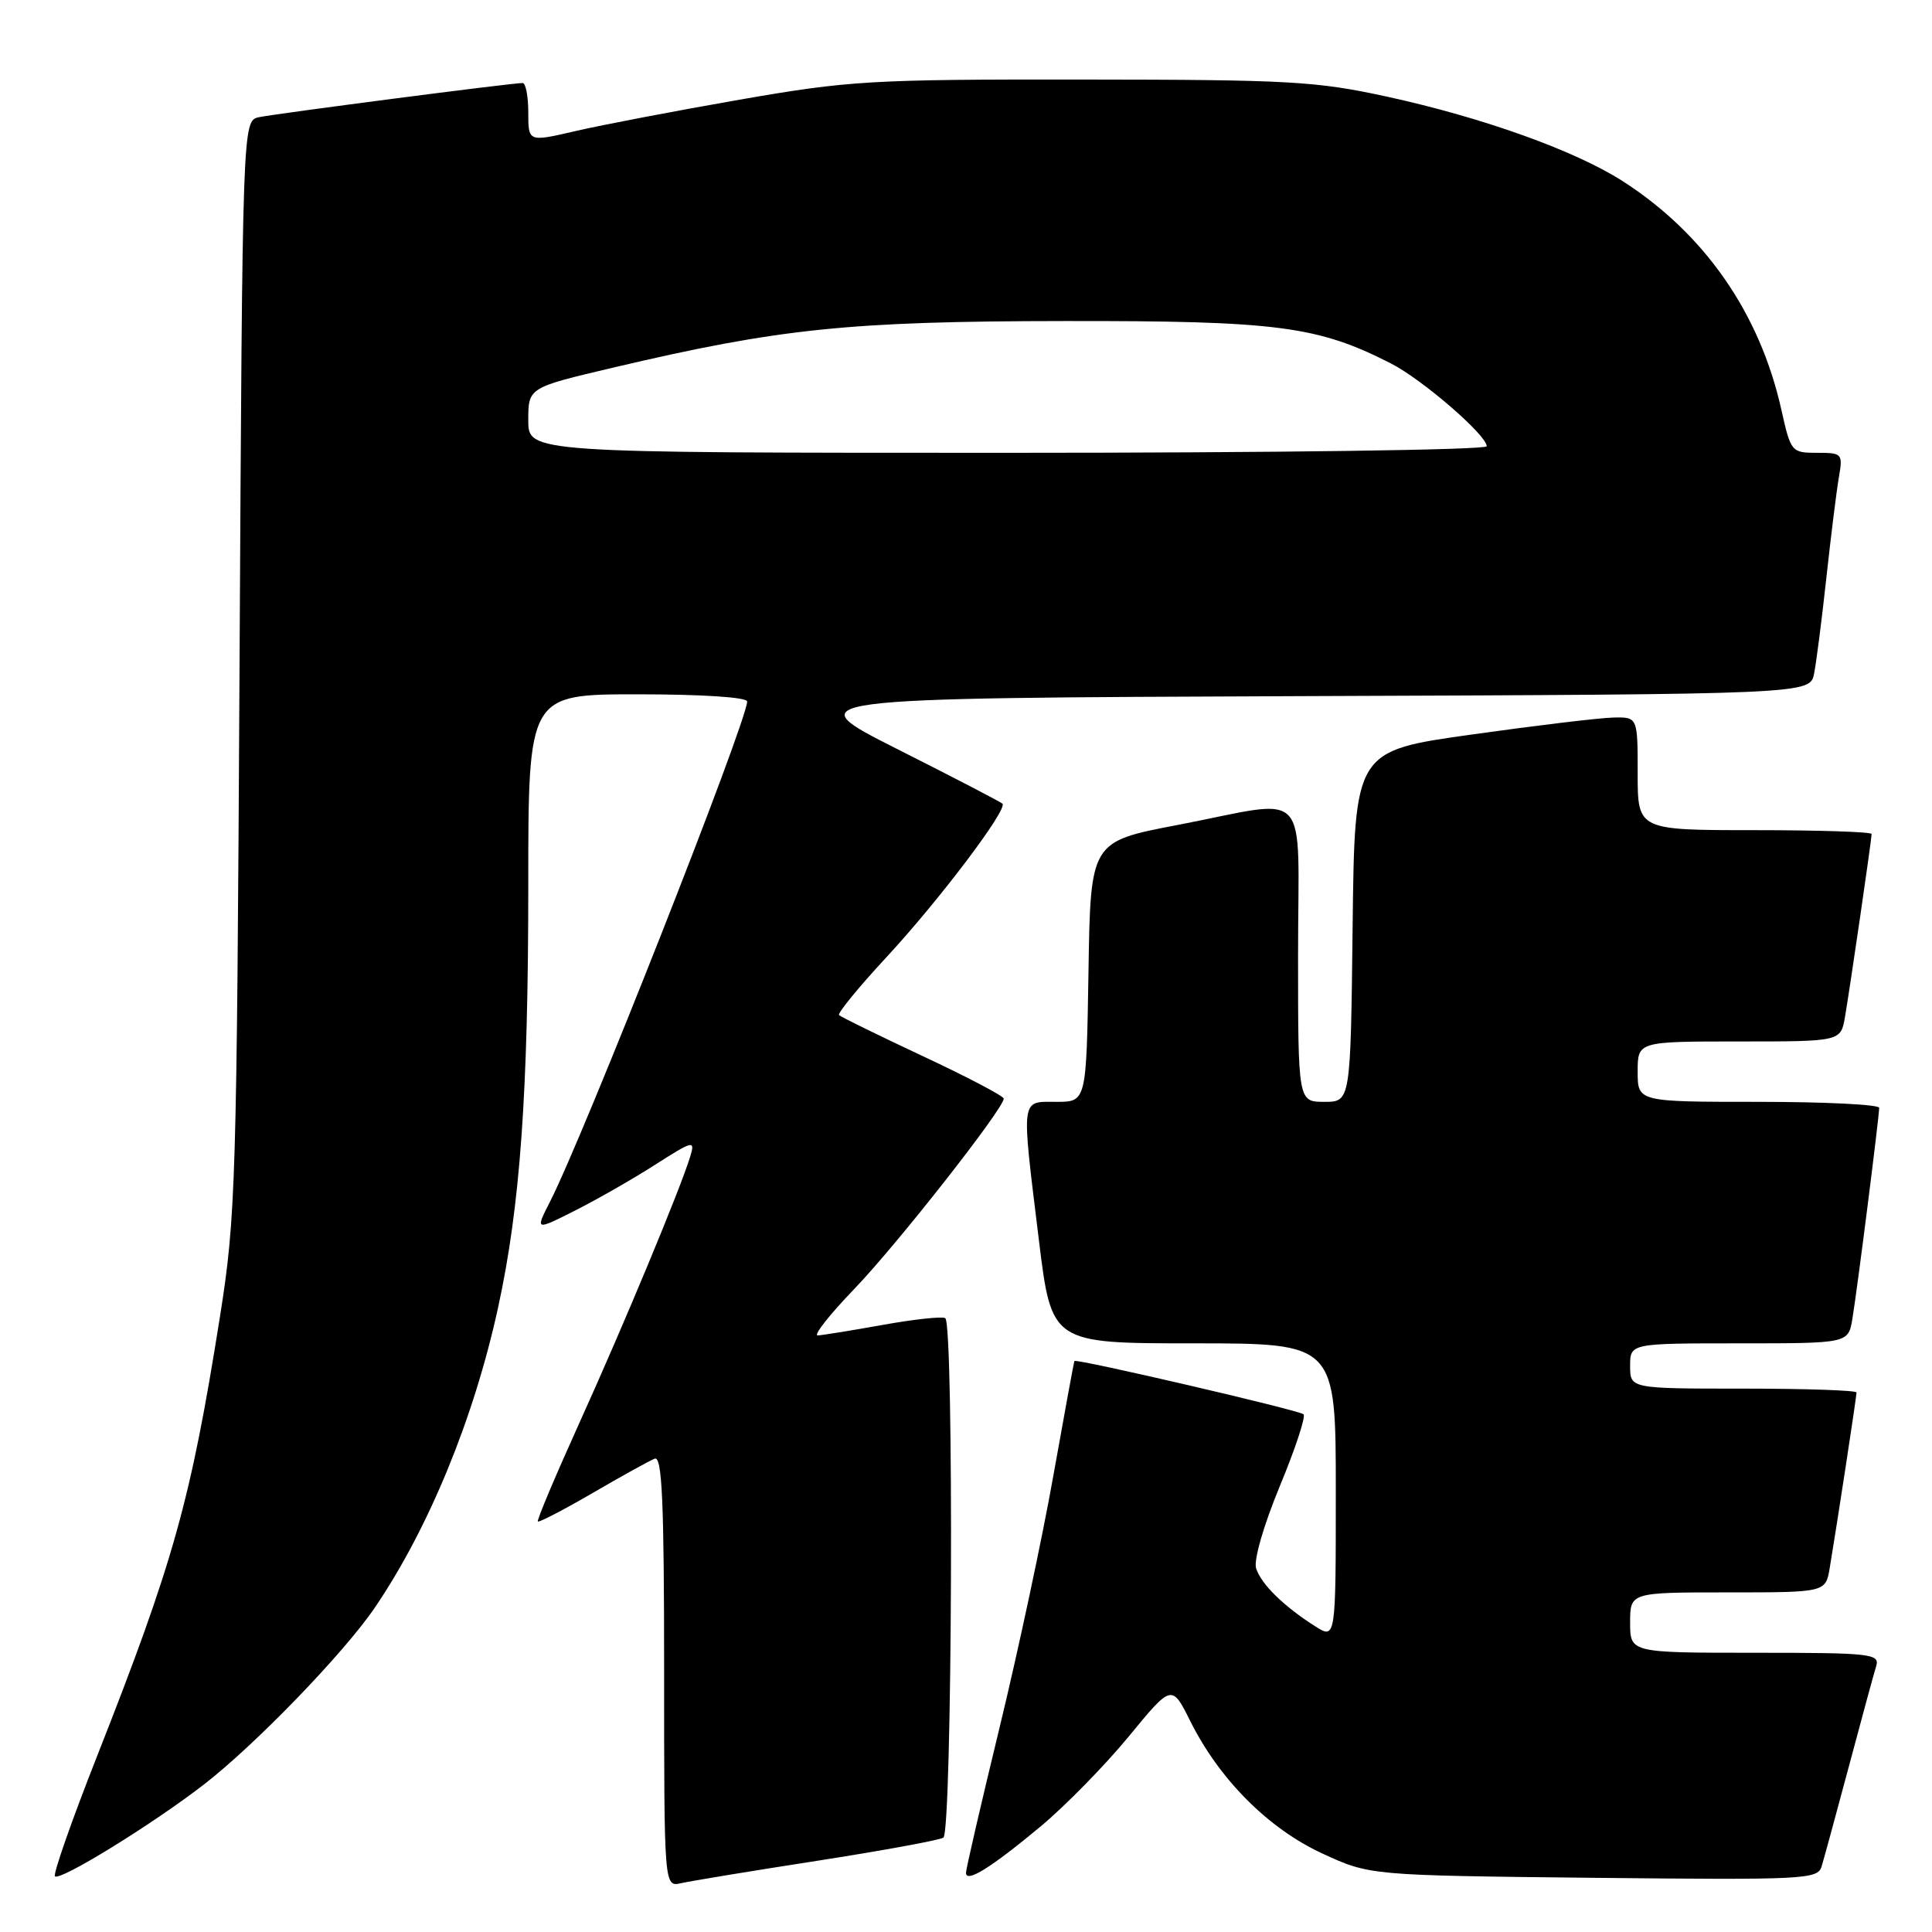 <?xml version="1.0" encoding="UTF-8" standalone="no"?>
<!DOCTYPE svg PUBLIC "-//W3C//DTD SVG 1.1//EN" "http://www.w3.org/Graphics/SVG/1.1/DTD/svg11.dtd" >
<svg xmlns="http://www.w3.org/2000/svg" xmlns:xlink="http://www.w3.org/1999/xlink" version="1.1" viewBox="0 0 256 256">
 <g >
 <path fill="currentColor"
d=" M 108.25 246.57 C 116.91 245.22 124.45 243.84 125.00 243.50 C 126.18 242.77 126.42 175.37 125.25 174.66 C 124.84 174.41 121.12 174.81 117.00 175.55 C 112.88 176.29 108.99 176.92 108.36 176.95 C 107.73 176.98 109.90 174.22 113.18 170.81 C 118.81 164.97 133.00 146.90 133.00 145.57 C 133.00 145.24 128.19 142.71 122.31 139.96 C 116.43 137.20 111.42 134.75 111.18 134.51 C 110.94 134.27 113.78 130.80 117.50 126.79 C 124.46 119.27 133.56 107.23 132.83 106.49 C 132.60 106.26 126.36 103.02 118.96 99.29 C 105.50 92.50 105.50 92.50 172.67 92.24 C 239.84 91.99 239.84 91.99 240.38 89.24 C 240.68 87.73 241.41 82.00 242.01 76.50 C 242.61 71.00 243.35 65.04 243.66 63.25 C 244.20 60.10 244.11 60.00 240.77 60.00 C 237.38 60.00 237.29 59.89 236.03 54.25 C 233.18 41.50 225.87 30.97 215.01 24.00 C 208.71 19.96 196.49 15.58 183.80 12.81 C 174.41 10.76 170.84 10.56 143.50 10.54 C 115.35 10.51 112.54 10.68 97.99 13.21 C 89.46 14.70 79.68 16.57 76.24 17.37 C 70.00 18.82 70.00 18.82 70.00 14.91 C 70.00 12.76 69.66 11.00 69.25 11.00 C 67.86 10.99 36.52 15.06 34.31 15.53 C 32.13 16.01 32.13 16.01 31.74 88.25 C 31.37 156.96 31.25 161.19 29.14 174.50 C 25.27 198.89 23.02 206.92 12.82 232.81 C 9.50 241.23 7.01 248.35 7.28 248.62 C 7.95 249.28 20.15 241.76 27.00 236.47 C 33.82 231.20 45.61 219.00 49.68 213.00 C 56.83 202.47 62.80 187.93 66.00 173.25 C 68.93 159.80 70.00 144.90 70.00 117.25 C 70.00 92.00 70.00 92.00 84.50 92.00 C 93.00 92.00 99.00 92.39 99.00 92.95 C 99.00 95.57 77.41 150.36 72.86 159.27 C 70.92 163.07 70.92 163.07 76.21 160.40 C 79.12 158.93 83.90 156.20 86.83 154.32 C 91.86 151.11 92.12 151.05 91.47 153.21 C 90.17 157.49 82.70 175.45 76.83 188.41 C 73.62 195.51 71.11 201.44 71.27 201.60 C 71.42 201.76 74.69 200.06 78.53 197.83 C 82.36 195.60 86.06 193.55 86.75 193.28 C 87.73 192.89 88.00 198.92 88.00 221.41 C 88.00 250.04 88.00 250.04 90.25 249.53 C 91.49 249.25 99.59 247.91 108.25 246.57 Z  M 137.88 242.02 C 141.14 239.30 146.39 233.95 149.54 230.12 C 155.27 223.15 155.27 223.15 157.72 228.06 C 161.57 235.78 168.06 242.29 175.20 245.59 C 181.50 248.50 181.50 248.50 211.16 248.82 C 239.11 249.11 240.86 249.03 241.37 247.32 C 241.68 246.32 243.31 240.32 245.00 234.00 C 246.69 227.68 248.31 221.71 248.61 220.75 C 249.09 219.13 247.88 219.00 232.57 219.00 C 216.00 219.00 216.00 219.00 216.00 215.00 C 216.00 211.00 216.00 211.00 228.95 211.00 C 241.91 211.00 241.91 211.00 242.45 207.75 C 243.39 202.16 246.00 185.05 246.00 184.51 C 246.00 184.23 239.25 184.00 231.00 184.00 C 216.00 184.00 216.00 184.00 216.00 181.00 C 216.00 178.00 216.00 178.00 230.45 178.00 C 244.91 178.00 244.91 178.00 245.45 174.75 C 246.08 171.00 249.00 147.98 249.00 146.79 C 249.00 146.36 241.80 146.00 233.00 146.00 C 217.00 146.00 217.00 146.00 217.00 142.00 C 217.00 138.00 217.00 138.00 230.45 138.00 C 243.91 138.00 243.91 138.00 244.47 134.75 C 245.15 130.79 248.00 111.21 248.00 110.51 C 248.00 110.23 241.03 110.00 232.50 110.00 C 217.00 110.00 217.00 110.00 217.00 102.50 C 217.00 95.00 217.00 95.00 213.75 95.08 C 211.96 95.12 203.53 96.13 195.00 97.33 C 179.50 99.50 179.50 99.50 179.23 122.75 C 178.96 146.00 178.96 146.00 175.48 146.00 C 172.00 146.00 172.00 146.00 172.00 126.50 C 172.00 103.72 174.00 105.86 156.00 109.32 C 144.50 111.52 144.50 111.52 144.23 128.76 C 143.95 146.00 143.95 146.00 139.98 146.00 C 135.20 146.00 135.31 145.12 137.65 164.25 C 139.33 178.00 139.33 178.00 158.16 178.00 C 177.00 178.00 177.00 178.00 177.00 197.62 C 177.00 217.23 177.00 217.23 174.25 215.48 C 170.11 212.85 167.10 209.90 166.44 207.81 C 166.10 206.74 167.43 202.12 169.57 196.95 C 171.62 192.01 173.04 187.71 172.73 187.40 C 172.20 186.87 142.65 180.00 142.37 180.34 C 142.30 180.43 141.05 187.25 139.58 195.50 C 138.12 203.75 134.91 218.76 132.46 228.86 C 130.01 238.96 128.00 247.64 128.00 248.15 C 128.00 249.55 131.28 247.51 137.88 242.02 Z  M 70.00 55.68 C 70.00 51.36 70.00 51.36 81.25 48.71 C 103.28 43.52 112.47 42.57 141.00 42.54 C 169.20 42.50 174.59 43.20 184.29 48.15 C 188.44 50.26 197.00 57.66 197.00 59.13 C 197.00 59.62 168.99 60.00 133.50 60.00 C 70.00 60.00 70.00 60.00 70.00 55.68 Z "/>
</g>
</svg>